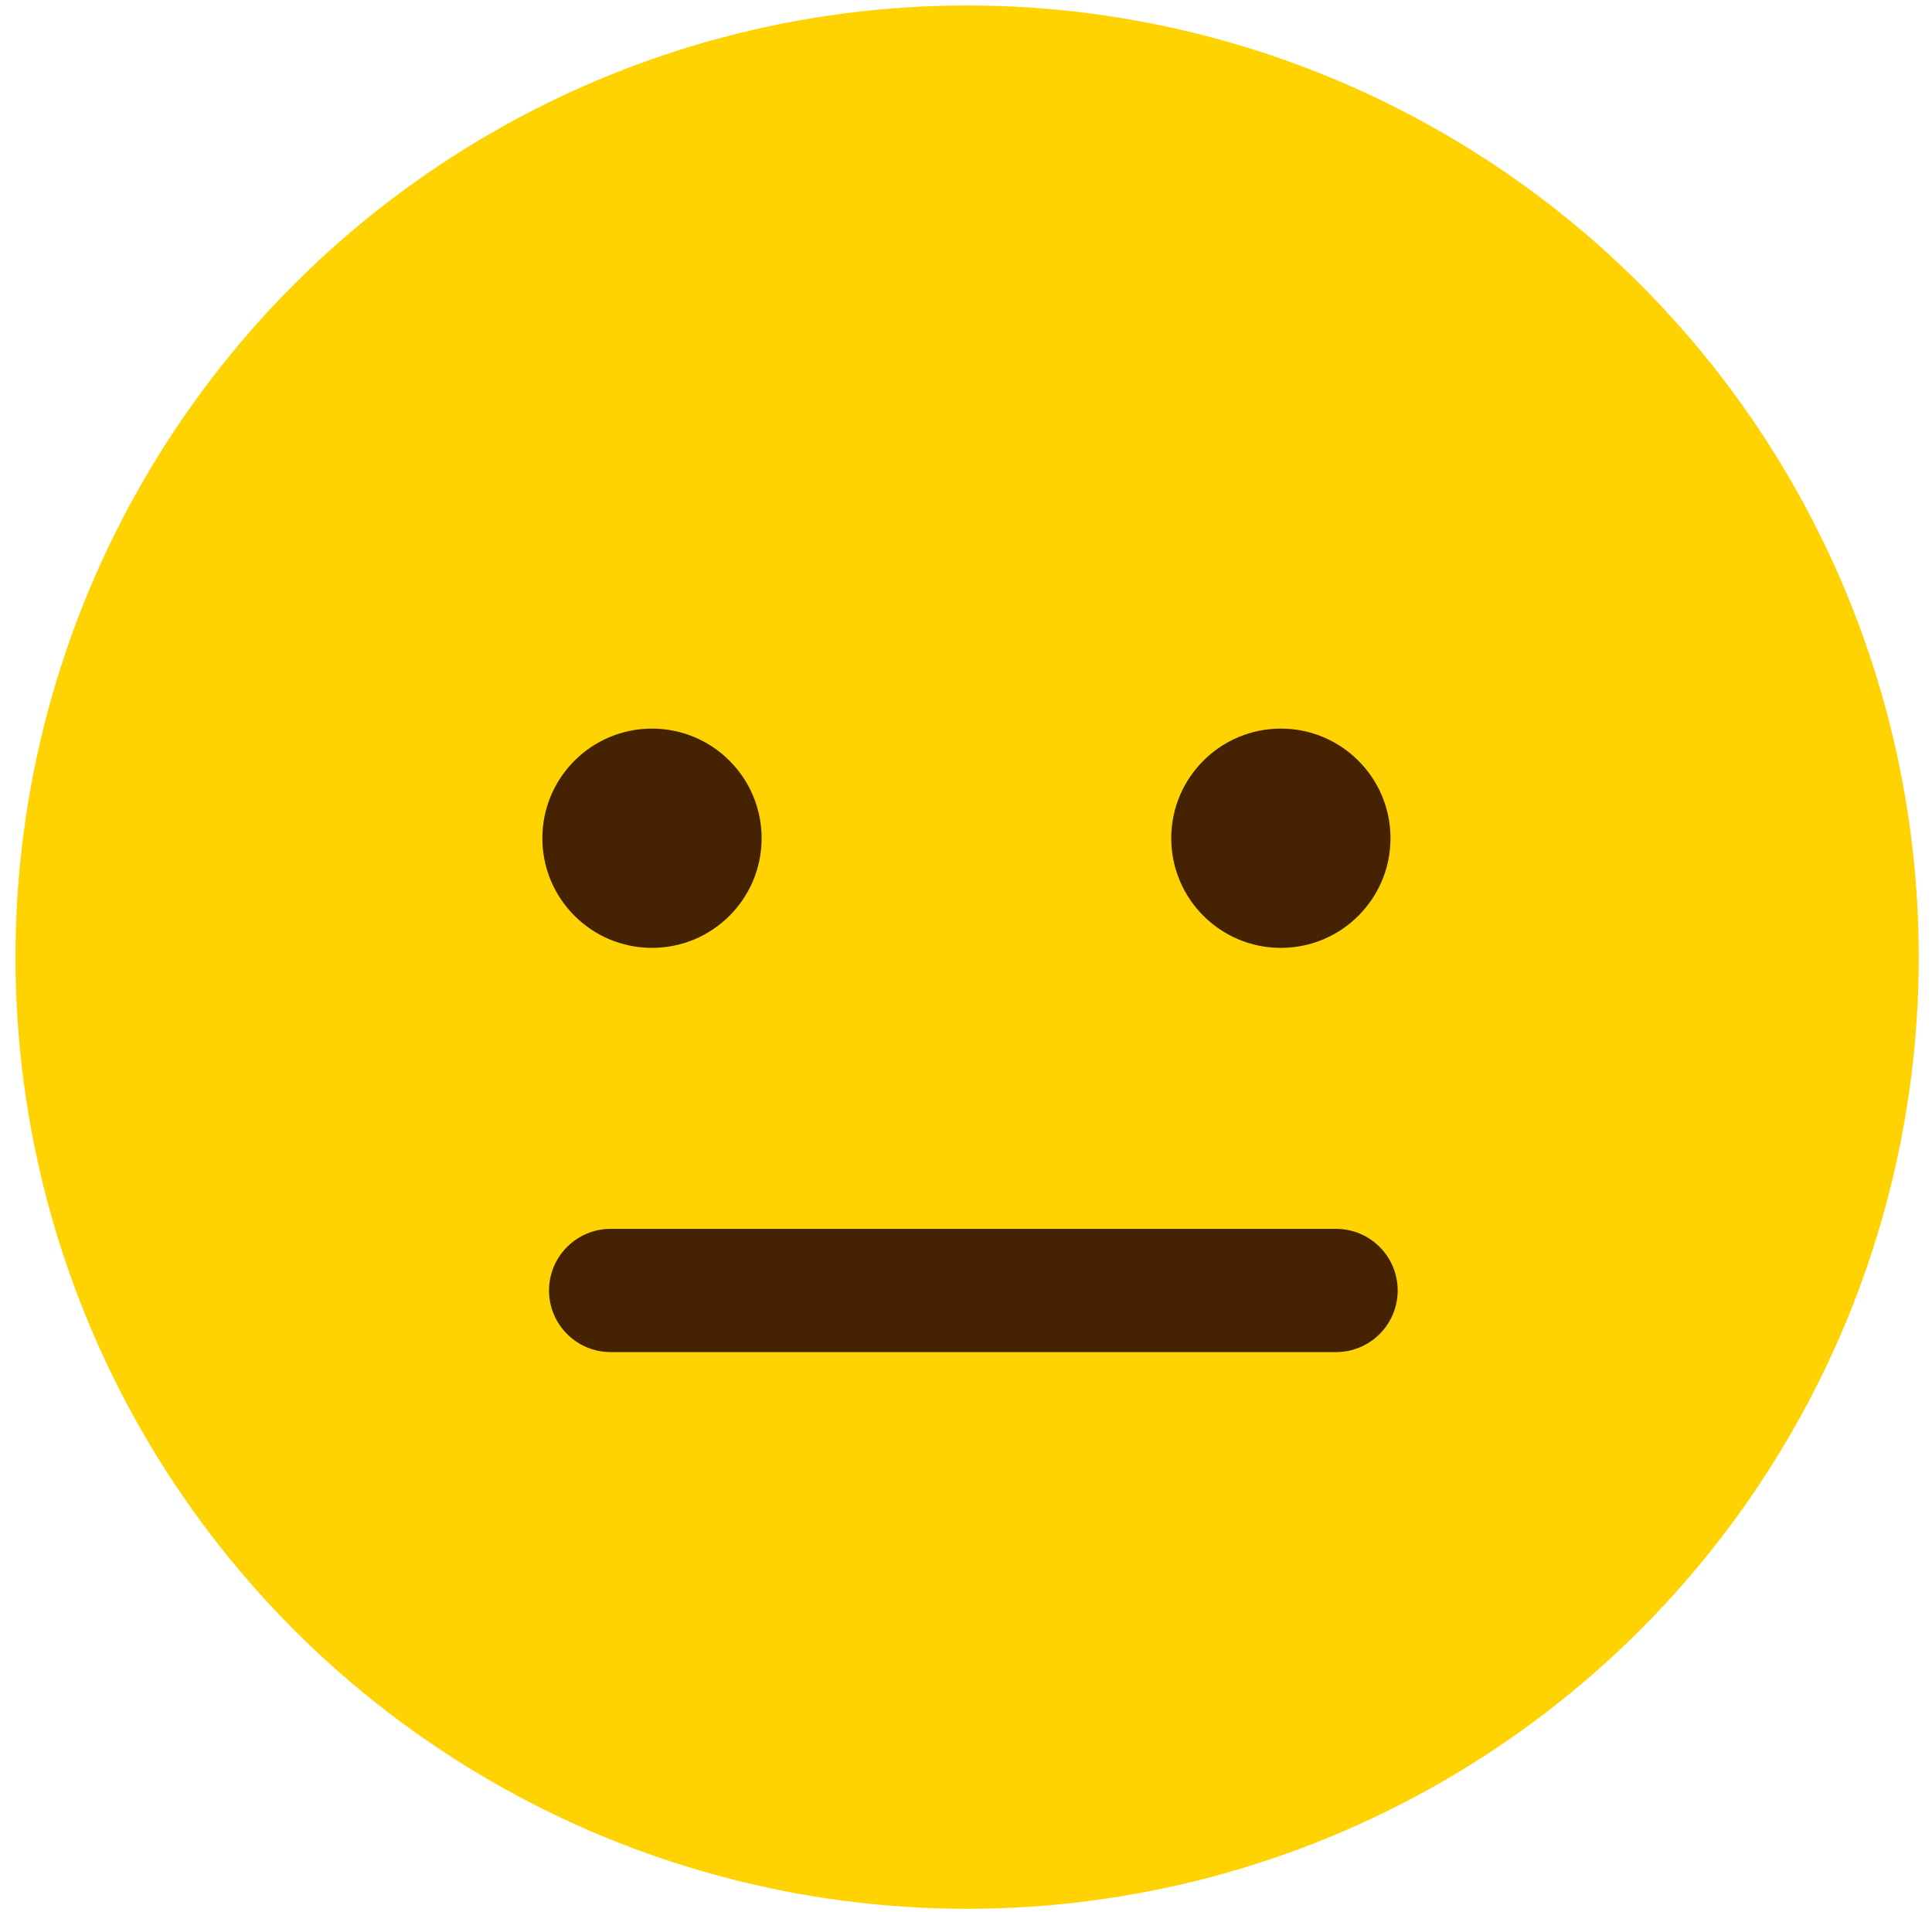 <?xml version="1.0" encoding="UTF-8" standalone="no"?>
<!DOCTYPE svg PUBLIC "-//W3C//DTD SVG 1.1//EN" "http://www.w3.org/Graphics/SVG/1.1/DTD/svg11.dtd">
<svg width="100%" height="100%" viewBox="0 0 98 97" version="1.1" xmlns="http://www.w3.org/2000/svg" xmlns:xlink="http://www.w3.org/1999/xlink" xml:space="preserve" xmlns:serif="http://www.serif.com/" style="fill-rule:evenodd;clip-rule:evenodd;stroke-linejoin:round;stroke-miterlimit:2;">
    <g transform="matrix(1,0,0,1,-254,-62)">
        <g>
            <g transform="matrix(1,0,0,1,229.097,7.10543e-15)">
                <circle cx="73.96" cy="110.548" r="48.271" style="fill:rgb(255,211,2);"/>
            </g>
            <path d="M284.974,130.581C283.249,130.581 281.849,129.18 281.849,127.456C281.849,125.731 283.249,124.331 284.974,124.331L321.772,124.331C323.497,124.331 324.897,125.731 324.897,127.456C324.897,129.18 323.497,130.581 321.772,130.581L284.974,130.581Z" style="fill:rgb(69,34,1);"/>
            <g transform="matrix(1.574,0,0,1.574,15.966,-56.975)">
                <circle cx="172.24" cy="102.6" r="3.533" style="fill:rgb(69,34,1);"/>
            </g>
            <g transform="matrix(1.574,0,0,1.574,47.866,-56.975)">
                <circle cx="172.24" cy="102.6" r="3.533" style="fill:rgb(69,34,1);"/>
            </g>
        </g>
    </g>
</svg>
